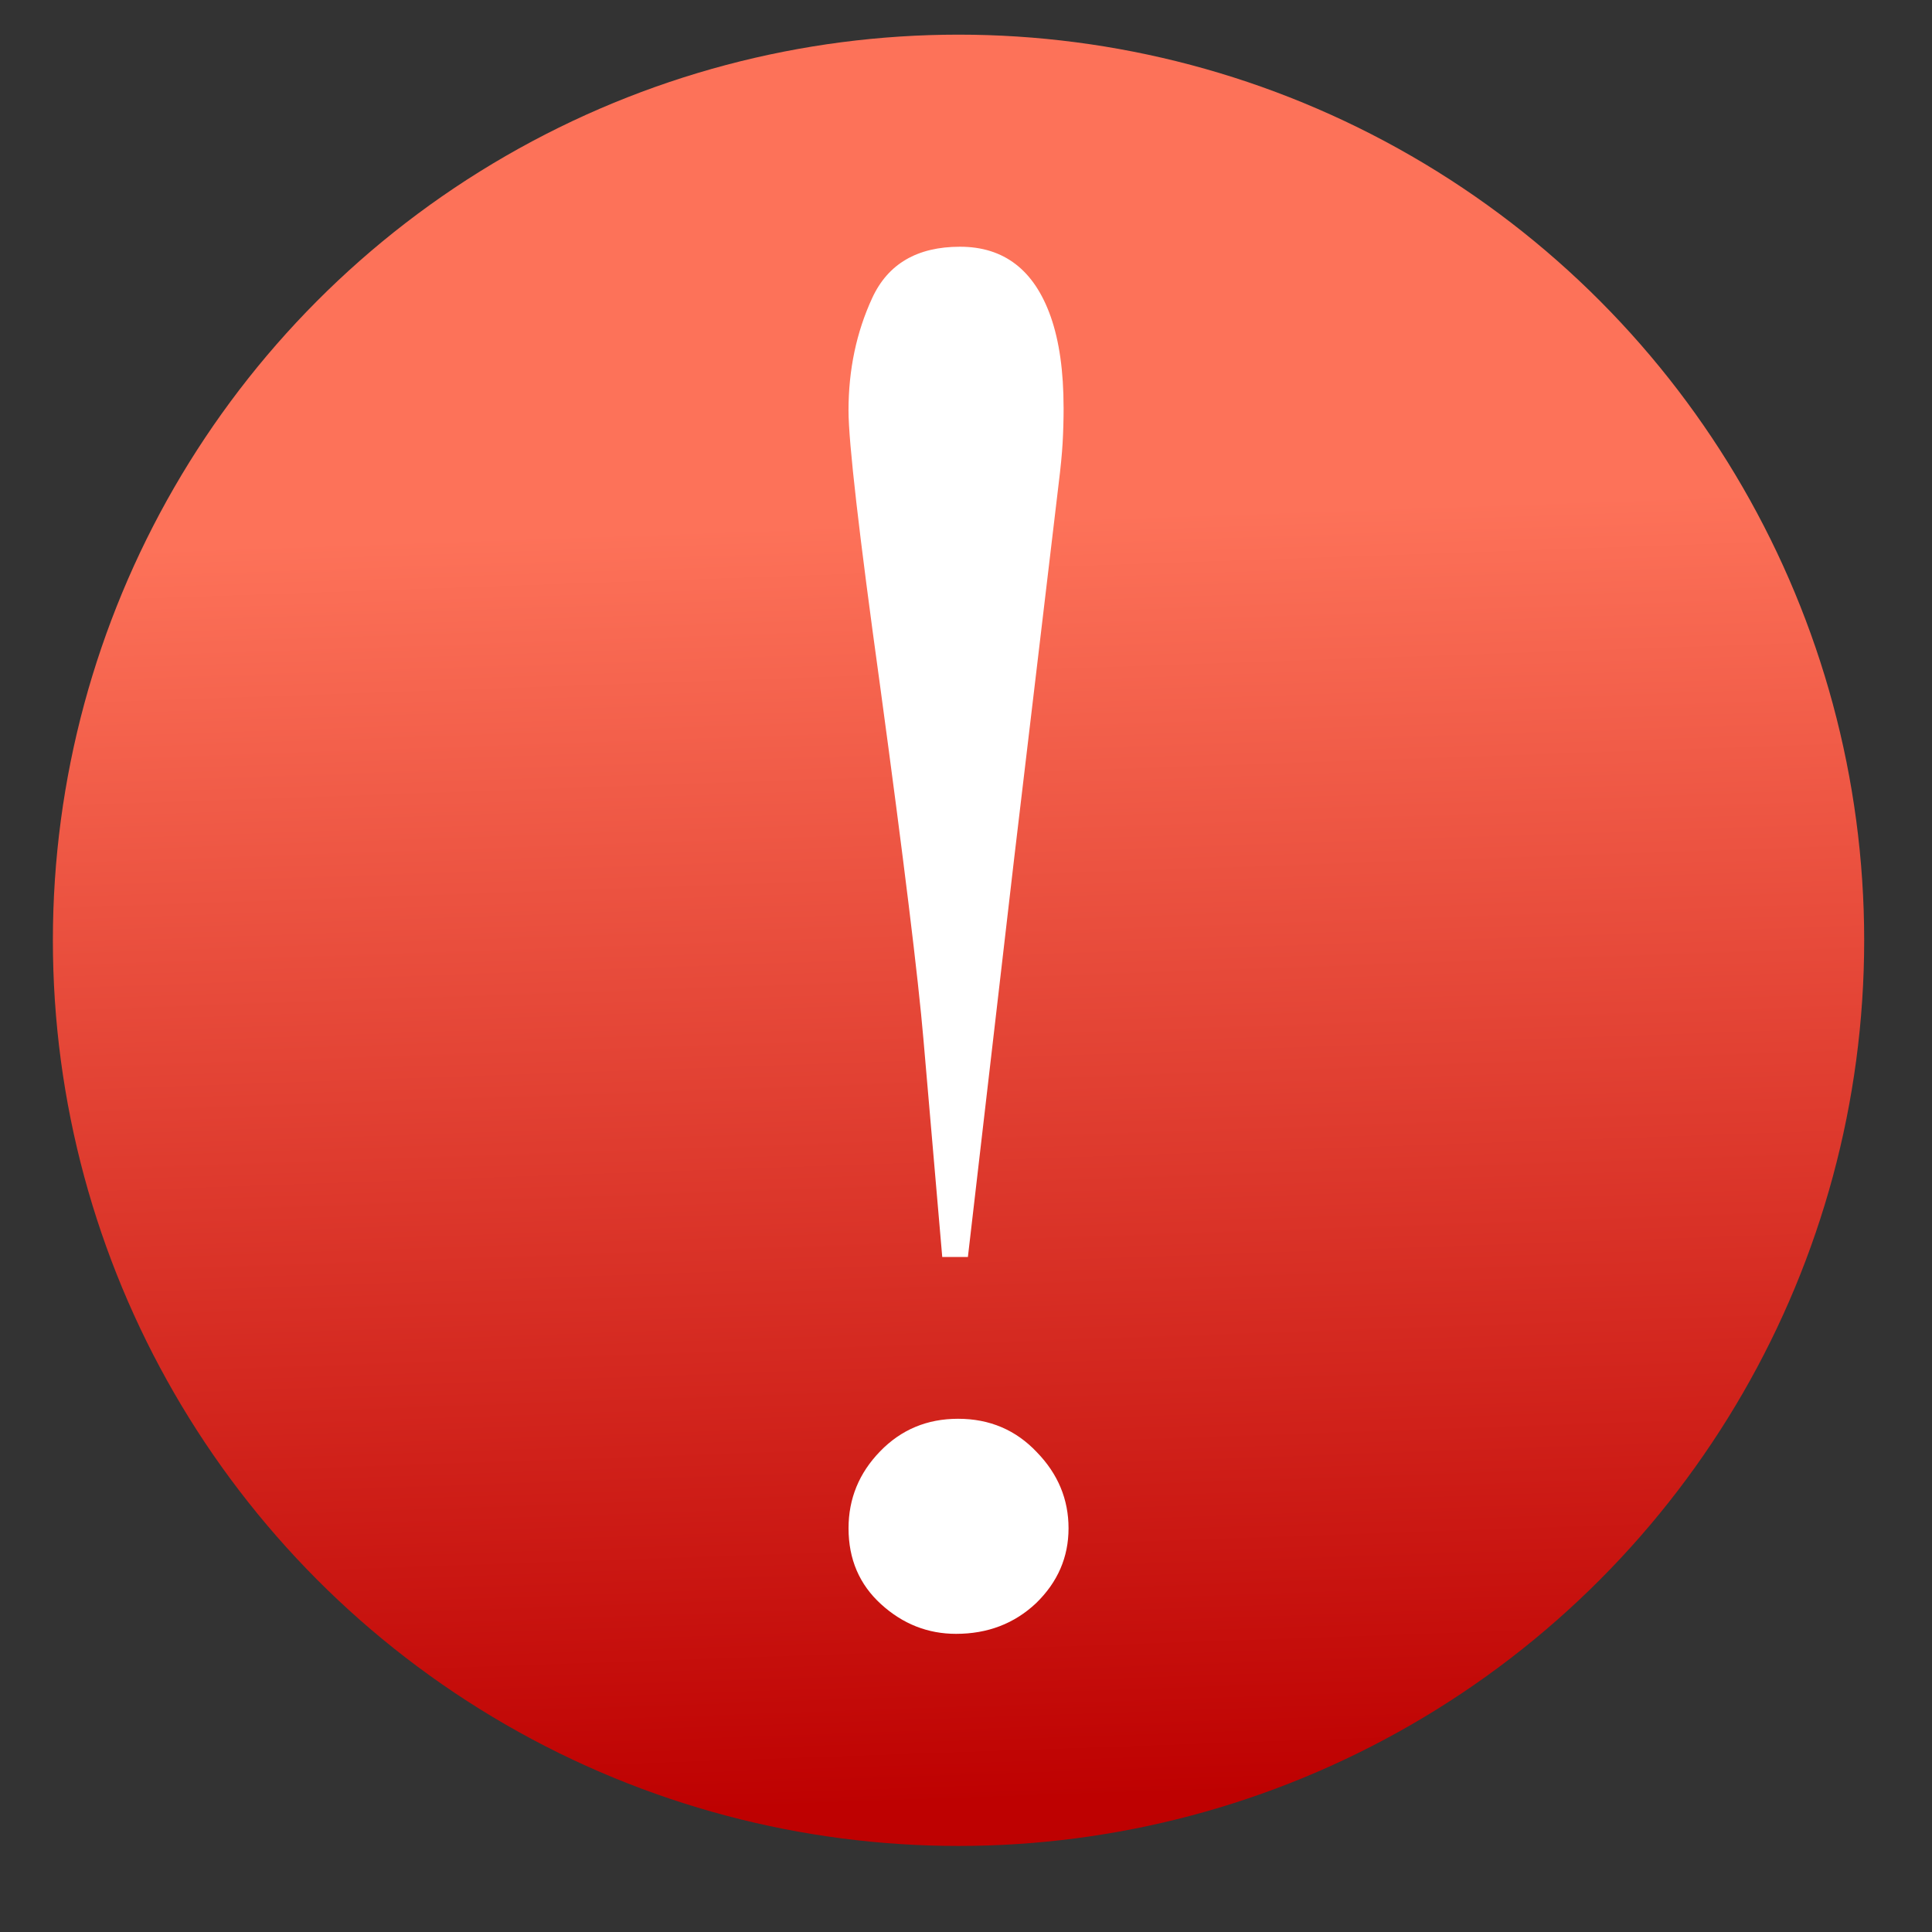 <?xml version="1.0" encoding="UTF-8" standalone="no"?>
<!-- Created with Inkscape (http://www.inkscape.org/) -->

<svg
   xmlns:osb="http://www.openswatchbook.org/uri/2009/osb"
   xmlns:dc="http://purl.org/dc/elements/1.1/"
   xmlns:cc="http://creativecommons.org/ns#"
   xmlns:rdf="http://www.w3.org/1999/02/22-rdf-syntax-ns#"
   xmlns:svg="http://www.w3.org/2000/svg"
   xmlns="http://www.w3.org/2000/svg"
   xmlns:xlink="http://www.w3.org/1999/xlink"
   xmlns:sodipodi="http://sodipodi.sourceforge.net/DTD/sodipodi-0.dtd"
   xmlns:inkscape="http://www.inkscape.org/namespaces/inkscape"
   width="24"
   height="24"
   viewBox="0 0 6.35 6.35"
   version="1.1"
   id="svg4942"
   inkscape:version="0.92.2 5c3e80d, 2017-08-06"
   sodipodi:docname="vcs-locally-modified-unstaged.svg">
  <rect x="0" y="0" width="6.35" height="6.35" fill="#333333" stroke="none"/>
  <defs
     id="defs4936">
    <linearGradient
       inkscape:collect="always"
       id="linearGradient1231">
      <stop
         style="stop-color:#fd7259;stop-opacity:1"
         offset="0"
         id="stop1227" />
      <stop
         style="stop-color:#be0101;stop-opacity:1"
         offset="1"
         id="stop1229" />
    </linearGradient>
    <linearGradient
       inkscape:collect="always"
       id="linearGradient927">
      <stop
         style="stop-color:#4d4d4d;stop-opacity:1"
         offset="0"
         id="stop923" />
      <stop
         style="stop-color:#1a1a1a;stop-opacity:1"
         offset="1"
         id="stop925" />
    </linearGradient>
    <inkscape:path-effect
       effect="skeletal"
       id="path-effect4536"
       is_visible="true"
       pattern="m -151.349,32.25 c 0,-2.76 2.24,-5 5,-5 2.76,0 5,2.24 5,5 0,2.76 -2.24,5 -5,5 -2.76,0 -5,-2.24 -5,-5 z"
       copytype="single_stretched"
       prop_scale="0.265"
       scale_y_rel="false"
       spacing="0"
       normal_offset="0"
       tang_offset="0"
       prop_units="false"
       vertical_pattern="false"
       fuse_tolerance="0" />
    <inkscape:path-effect
       effect="spiro"
       id="path-effect4534"
       is_visible="true" />
    <inkscape:path-effect
       effect="skeletal"
       id="path-effect4530"
       is_visible="true"
       pattern="m -140.302,26.358 c 0,-2.76 2.24,-5 5,-5 2.76,0 5,2.24 5,5 0,2.76 -2.24,5 -5,5 -2.76,0 -5,-2.24 -5,-5 z"
       copytype="single_stretched"
       prop_scale="0.265"
       scale_y_rel="false"
       spacing="0"
       normal_offset="0"
       tang_offset="0"
       prop_units="false"
       vertical_pattern="false"
       fuse_tolerance="0" />
    <inkscape:path-effect
       effect="spiro"
       id="path-effect4528"
       is_visible="true" />
    <linearGradient
       id="linearGradient6987"
       osb:paint="solid">
      <stop
         style="stop-color:#77d2fb;stop-opacity:1;"
         offset="0"
         id="stop6985" />
    </linearGradient>
    <linearGradient
       inkscape:collect="always"
       xlink:href="#linearGradient927"
       id="linearGradient929"
       x1="-23.585"
       y1="124.84"
       x2="55.269"
       y2="226.619"
       gradientUnits="userSpaceOnUse"
       gradientTransform="translate(20.872,-5.065)" />
    <filter
       style="color-interpolation-filters:sRGB"
       inkscape:label="Drop Shadow"
       id="filter865">
      <feFlood
         flood-opacity="0.498"
         flood-color="rgb(0,0,0)"
         result="flood"
         id="feFlood855" />
      <feComposite
         in="flood"
         in2="SourceGraphic"
         operator="in"
         result="composite1"
         id="feComposite857" />
      <feGaussianBlur
         in="composite1"
         stdDeviation="1"
         result="blur"
         id="feGaussianBlur859" />
      <feOffset
         dx="0"
         dy="2"
         result="offset"
         id="feOffset861" />
      <feComposite
         in="SourceGraphic"
         in2="offset"
         operator="over"
         result="composite2"
         id="feComposite863" />
    </filter>
    <filter
       style="color-interpolation-filters:sRGB"
       inkscape:label="Drop Shadow"
       id="filter997">
      <feFlood
         flood-opacity="0.502"
         flood-color="rgb(77,77,77)"
         result="flood"
         id="feFlood987" />
      <feComposite
         in="flood"
         in2="SourceGraphic"
         operator="in"
         result="composite1"
         id="feComposite989" />
      <feGaussianBlur
         in="composite1"
         stdDeviation="1"
         result="blur"
         id="feGaussianBlur991" />
      <feOffset
         dx="0"
         dy="2"
         result="offset"
         id="feOffset993" />
      <feComposite
         in="SourceGraphic"
         in2="offset"
         operator="over"
         result="composite2"
         id="feComposite995" />
    </filter>
    <filter
       style="color-interpolation-filters:sRGB"
       inkscape:label="Drop Shadow"
       id="filter1021">
      <feFlood
         flood-opacity="0.502"
         flood-color="rgb(77,77,77)"
         result="flood"
         id="feFlood1011" />
      <feComposite
         in="flood"
         in2="SourceGraphic"
         operator="in"
         result="composite1"
         id="feComposite1013" />
      <feGaussianBlur
         in="composite1"
         stdDeviation="1"
         result="blur"
         id="feGaussianBlur1015" />
      <feOffset
         dx="0"
         dy="2"
         result="offset"
         id="feOffset1017" />
      <feComposite
         in="SourceGraphic"
         in2="offset"
         operator="over"
         result="composite2"
         id="feComposite1019" />
    </filter>
    <linearGradient
       inkscape:collect="always"
       xlink:href="#linearGradient1231"
       id="linearGradient1233"
       x1="93.851"
       y1="315.349"
       x2="96.539"
       y2="392.465"
       gradientUnits="userSpaceOnUse"
       gradientTransform="matrix(1.163,0,0,1.163,-43.892,-166.856)" />
    <filter
       style="color-interpolation-filters:sRGB"
       inkscape:label="Drop Shadow"
       id="filter1289">
      <feFlood
         flood-opacity="0.498"
         flood-color="rgb(77,77,77)"
         result="flood"
         id="feFlood1279" />
      <feComposite
         in="flood"
         in2="SourceGraphic"
         operator="in"
         result="composite1"
         id="feComposite1281" />
      <feGaussianBlur
         in="composite1"
         stdDeviation="1"
         result="blur"
         id="feGaussianBlur1283" />
      <feOffset
         dx="0"
         dy="2"
         result="offset"
         id="feOffset1285" />
      <feComposite
         in="SourceGraphic"
         in2="offset"
         operator="over"
         result="composite2"
         id="feComposite1287" />
    </filter>
    <filter
       style="color-interpolation-filters:sRGB"
       inkscape:label="Drop Shadow"
       id="filter1457">
      <feFlood
         flood-opacity="0.498"
         flood-color="rgb(51,51,51)"
         result="flood"
         id="feFlood1447" />
      <feComposite
         in="flood"
         in2="SourceGraphic"
         operator="in"
         result="composite1"
         id="feComposite1449" />
      <feGaussianBlur
         in="composite1"
         stdDeviation="1"
         result="blur"
         id="feGaussianBlur1451" />
      <feOffset
         dx="0"
         dy="2"
         result="offset"
         id="feOffset1453" />
      <feComposite
         in="SourceGraphic"
         in2="offset"
         operator="over"
         result="composite2"
         id="feComposite1455" />
    </filter>
    <filter
       style="color-interpolation-filters:sRGB"
       inkscape:label="Drop Shadow"
       id="filter936">
      <feFlood
         flood-opacity="0.498"
         flood-color="rgb(0,0,0)"
         result="flood"
         id="feFlood926" />
      <feComposite
         in="flood"
         in2="SourceGraphic"
         operator="in"
         result="composite1"
         id="feComposite928" />
      <feGaussianBlur
         in="composite1"
         stdDeviation="1"
         result="blur"
         id="feGaussianBlur930" />
      <feOffset
         dx="0"
         dy="1"
         result="offset"
         id="feOffset932" />
      <feComposite
         in="SourceGraphic"
         in2="offset"
         operator="over"
         result="composite2"
         id="feComposite934" />
    </filter>
  </defs>
  <sodipodi:namedview
     id="base"
     pagecolor="#ffffff"
     bordercolor="#666666"
     borderopacity="1.0"
     inkscape:pageopacity="0.0"
     inkscape:pageshadow="2"
     inkscape:zoom="19.61313"
     inkscape:cx="8.2195154"
     inkscape:cy="13.834533"
     inkscape:document-units="mm"
     inkscape:current-layer="text914"
     showgrid="false"
     units="px"
     width="128px"
     inkscape:window-width="1600"
     inkscape:window-height="806"
     inkscape:window-x="73"
     inkscape:window-y="13"
     inkscape:window-maximized="0"
     inkscape:measure-start="-293.521,100.415"
     inkscape:measure-end="-294.709,409.978" />
  <g
     inkscape:label="Layer 1"
     inkscape:groupmode="layer"
     id="layer1"
     transform="translate(0,-290.65)">
    <g
       aria-label="!"
       style="font-style:normal;font-weight:normal;font-size:141.294px;line-height:1.25;font-family:sans-serif;letter-spacing:0px;word-spacing:0px;fill:#ffffff;fill-opacity:1;stroke:none;stroke-width:3.532"
       id="text914"
       transform="translate(-4.7733765e-6,-1.1707458e-5)">
      <g
         id="g870"
         transform="matrix(0.047,0,0,0.047,-0.033,282.965)">
        <circle
           r="63.333"
           cy="229.267"
           cx="67.733"
           id="path1201"
           style="opacity:1;fill:url(#linearGradient1233);fill-opacity:1;fill-rule:nonzero;stroke:none;stroke-width:0.242;stroke-linecap:round;stroke-linejoin:round;stroke-miterlimit:4;stroke-dasharray:none;stroke-dashoffset:0;stroke-opacity:1" />
        <path
           inkscape:connector-curvature="0"
           id="path869"
           style="font-style:normal;font-variant:normal;font-weight:normal;font-stretch:normal;font-family:Times;-inkscape-font-specification:Times;fill:#ffffff;stroke-width:3.532"
           d="m 67.561,277.767 q -2.967,0 -5.243,-2.07 -2.277,-2.07 -2.277,-5.312 0,-3.105 2.208,-5.381 2.208,-2.277 5.45,-2.277 3.312,0 5.519,2.346 2.208,2.277 2.208,5.312 0,3.036 -2.277,5.243 -2.277,2.139 -5.588,2.139 z m 7.52,-85.756 q 0,1.242 -0.069,2.484 -0.069,1.173 -0.276,2.829 l -3.105,26.148 -3.243,27.941 h -1.794 l -1.311,-15.178 q -0.552,-6.485 -3.036,-24.768 -2.208,-15.937 -2.208,-19.249 0,-4.277 1.656,-7.865 1.656,-3.588 6.14,-3.588 4.622,0 6.347,4.898 0.897,2.553 0.897,6.347 z" />
      </g>
    </g>
  </g>
</svg>
